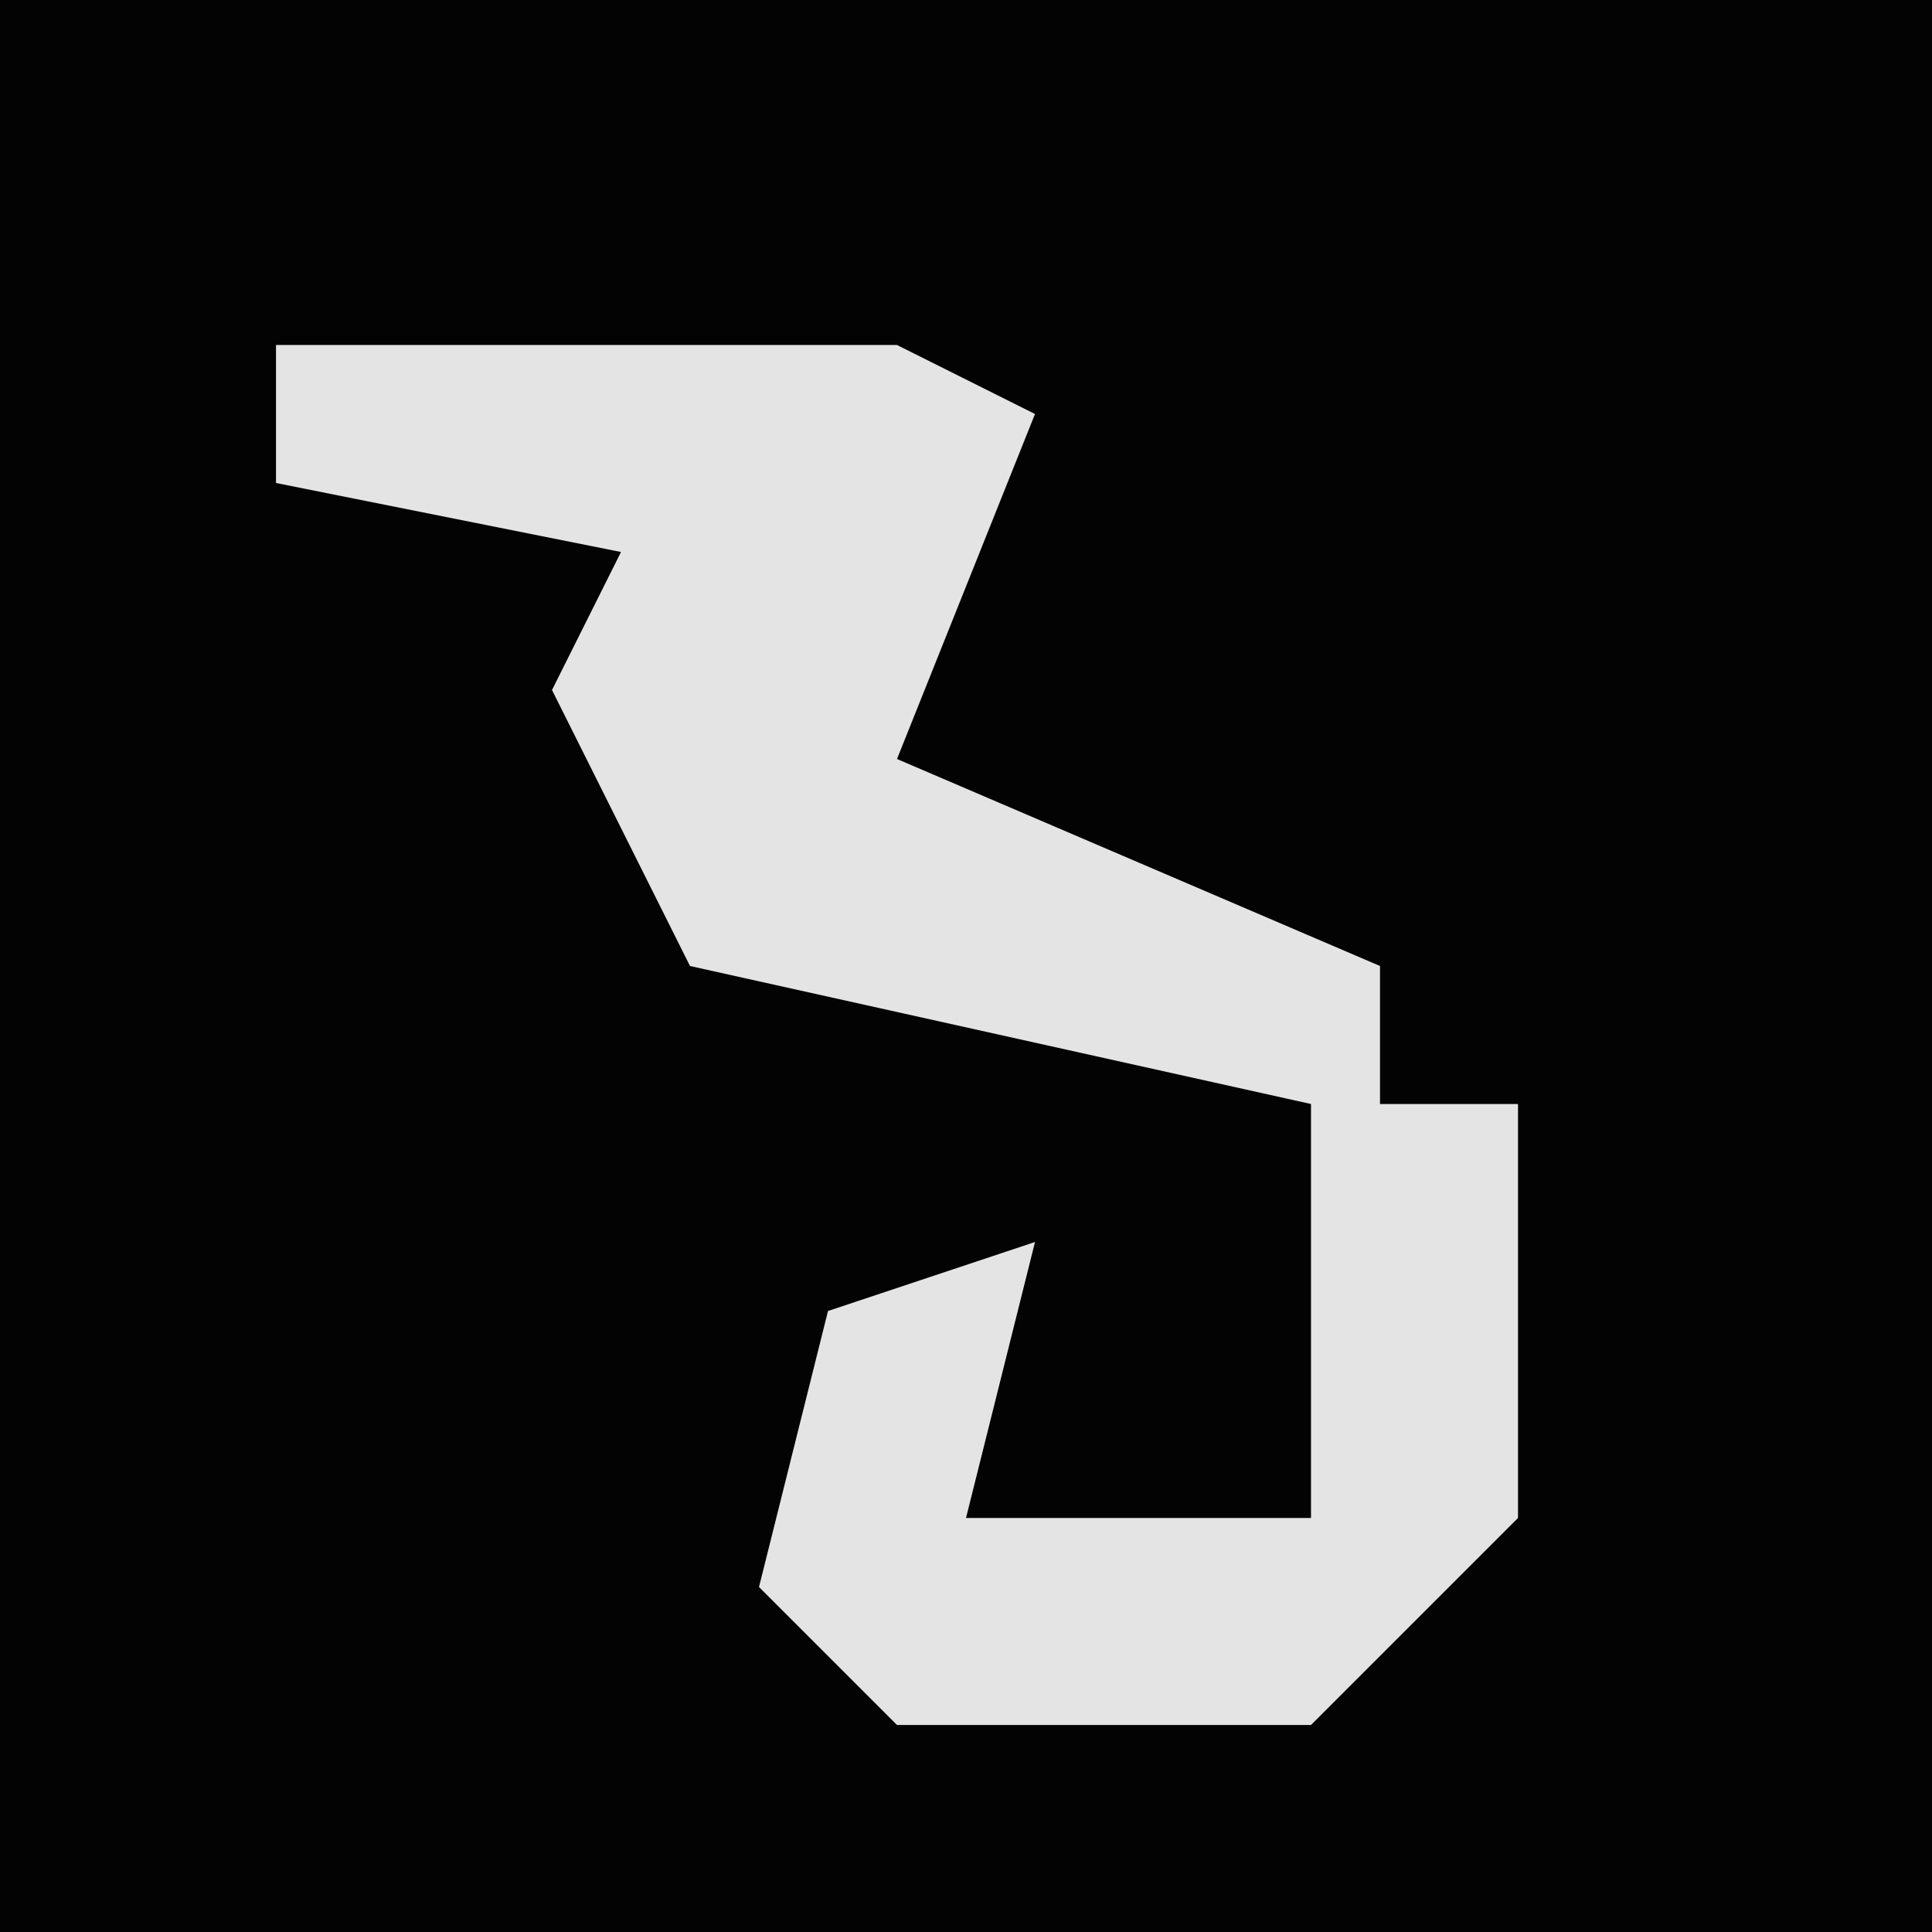 <?xml version="1.0" encoding="UTF-8"?>
<svg version="1.1" xmlns="http://www.w3.org/2000/svg" width="28" height="28">
<path d="M0,0 L28,0 L28,28 L0,28 Z " fill="#030303" transform="translate(0,0)"/>
<path d="M0,0 L9,0 L11,1 L9,6 L16,9 L16,11 L18,11 L18,17 L15,20 L9,20 L7,18 L8,14 L11,13 L10,17 L15,17 L15,11 L6,9 L4,5 L5,3 L0,2 Z " fill="#E4E4E4" transform="translate(4,5)"/>
</svg>
